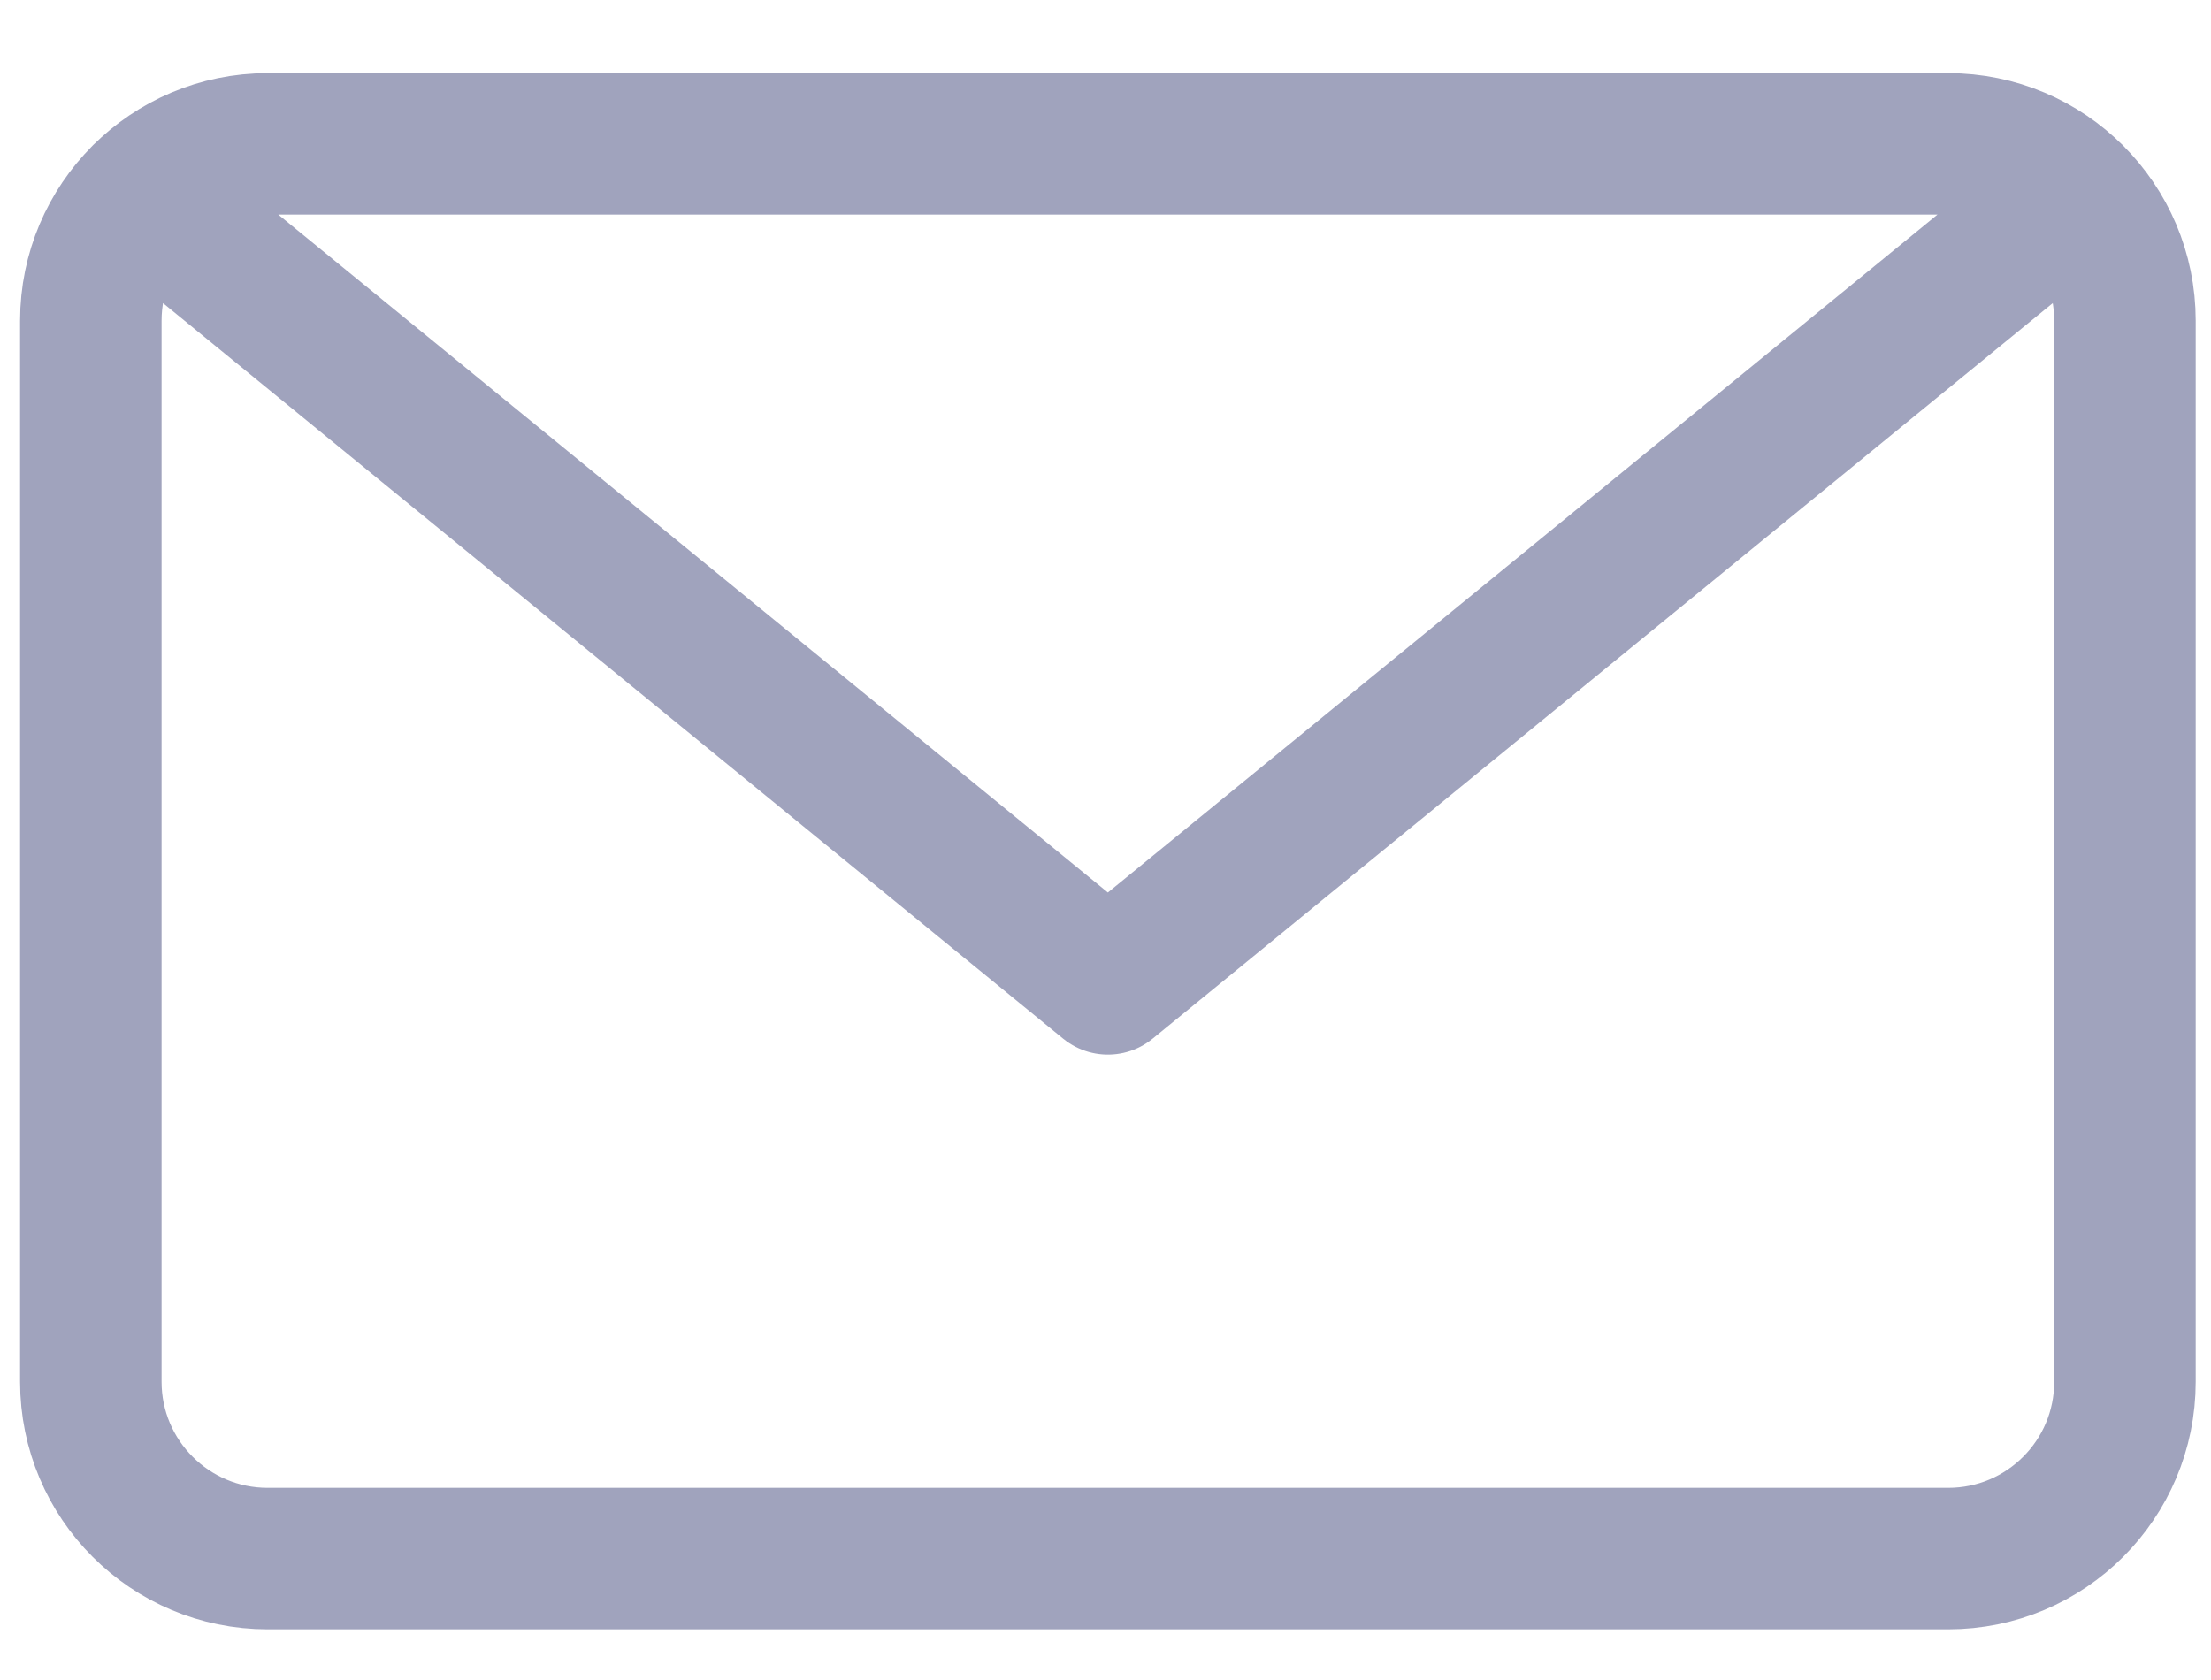 <svg width="25" height="19" viewBox="0 0 25 19" fill="none" xmlns="http://www.w3.org/2000/svg">
<path d="M23.438 2.209L12.527 11.127L1.616 2.209M3.027 1.627H22.027C23.132 1.627 24.027 2.523 24.027 3.627V15.627C24.027 16.732 23.132 17.627 22.027 17.627H3.027C1.923 17.627 1.027 16.732 1.027 15.627V3.627C1.027 2.523 1.923 1.627 3.027 1.627Z" stroke="#A0A3BD" stroke-width="1.6" stroke-linecap="round" stroke-linejoin="round"/>
</svg>
